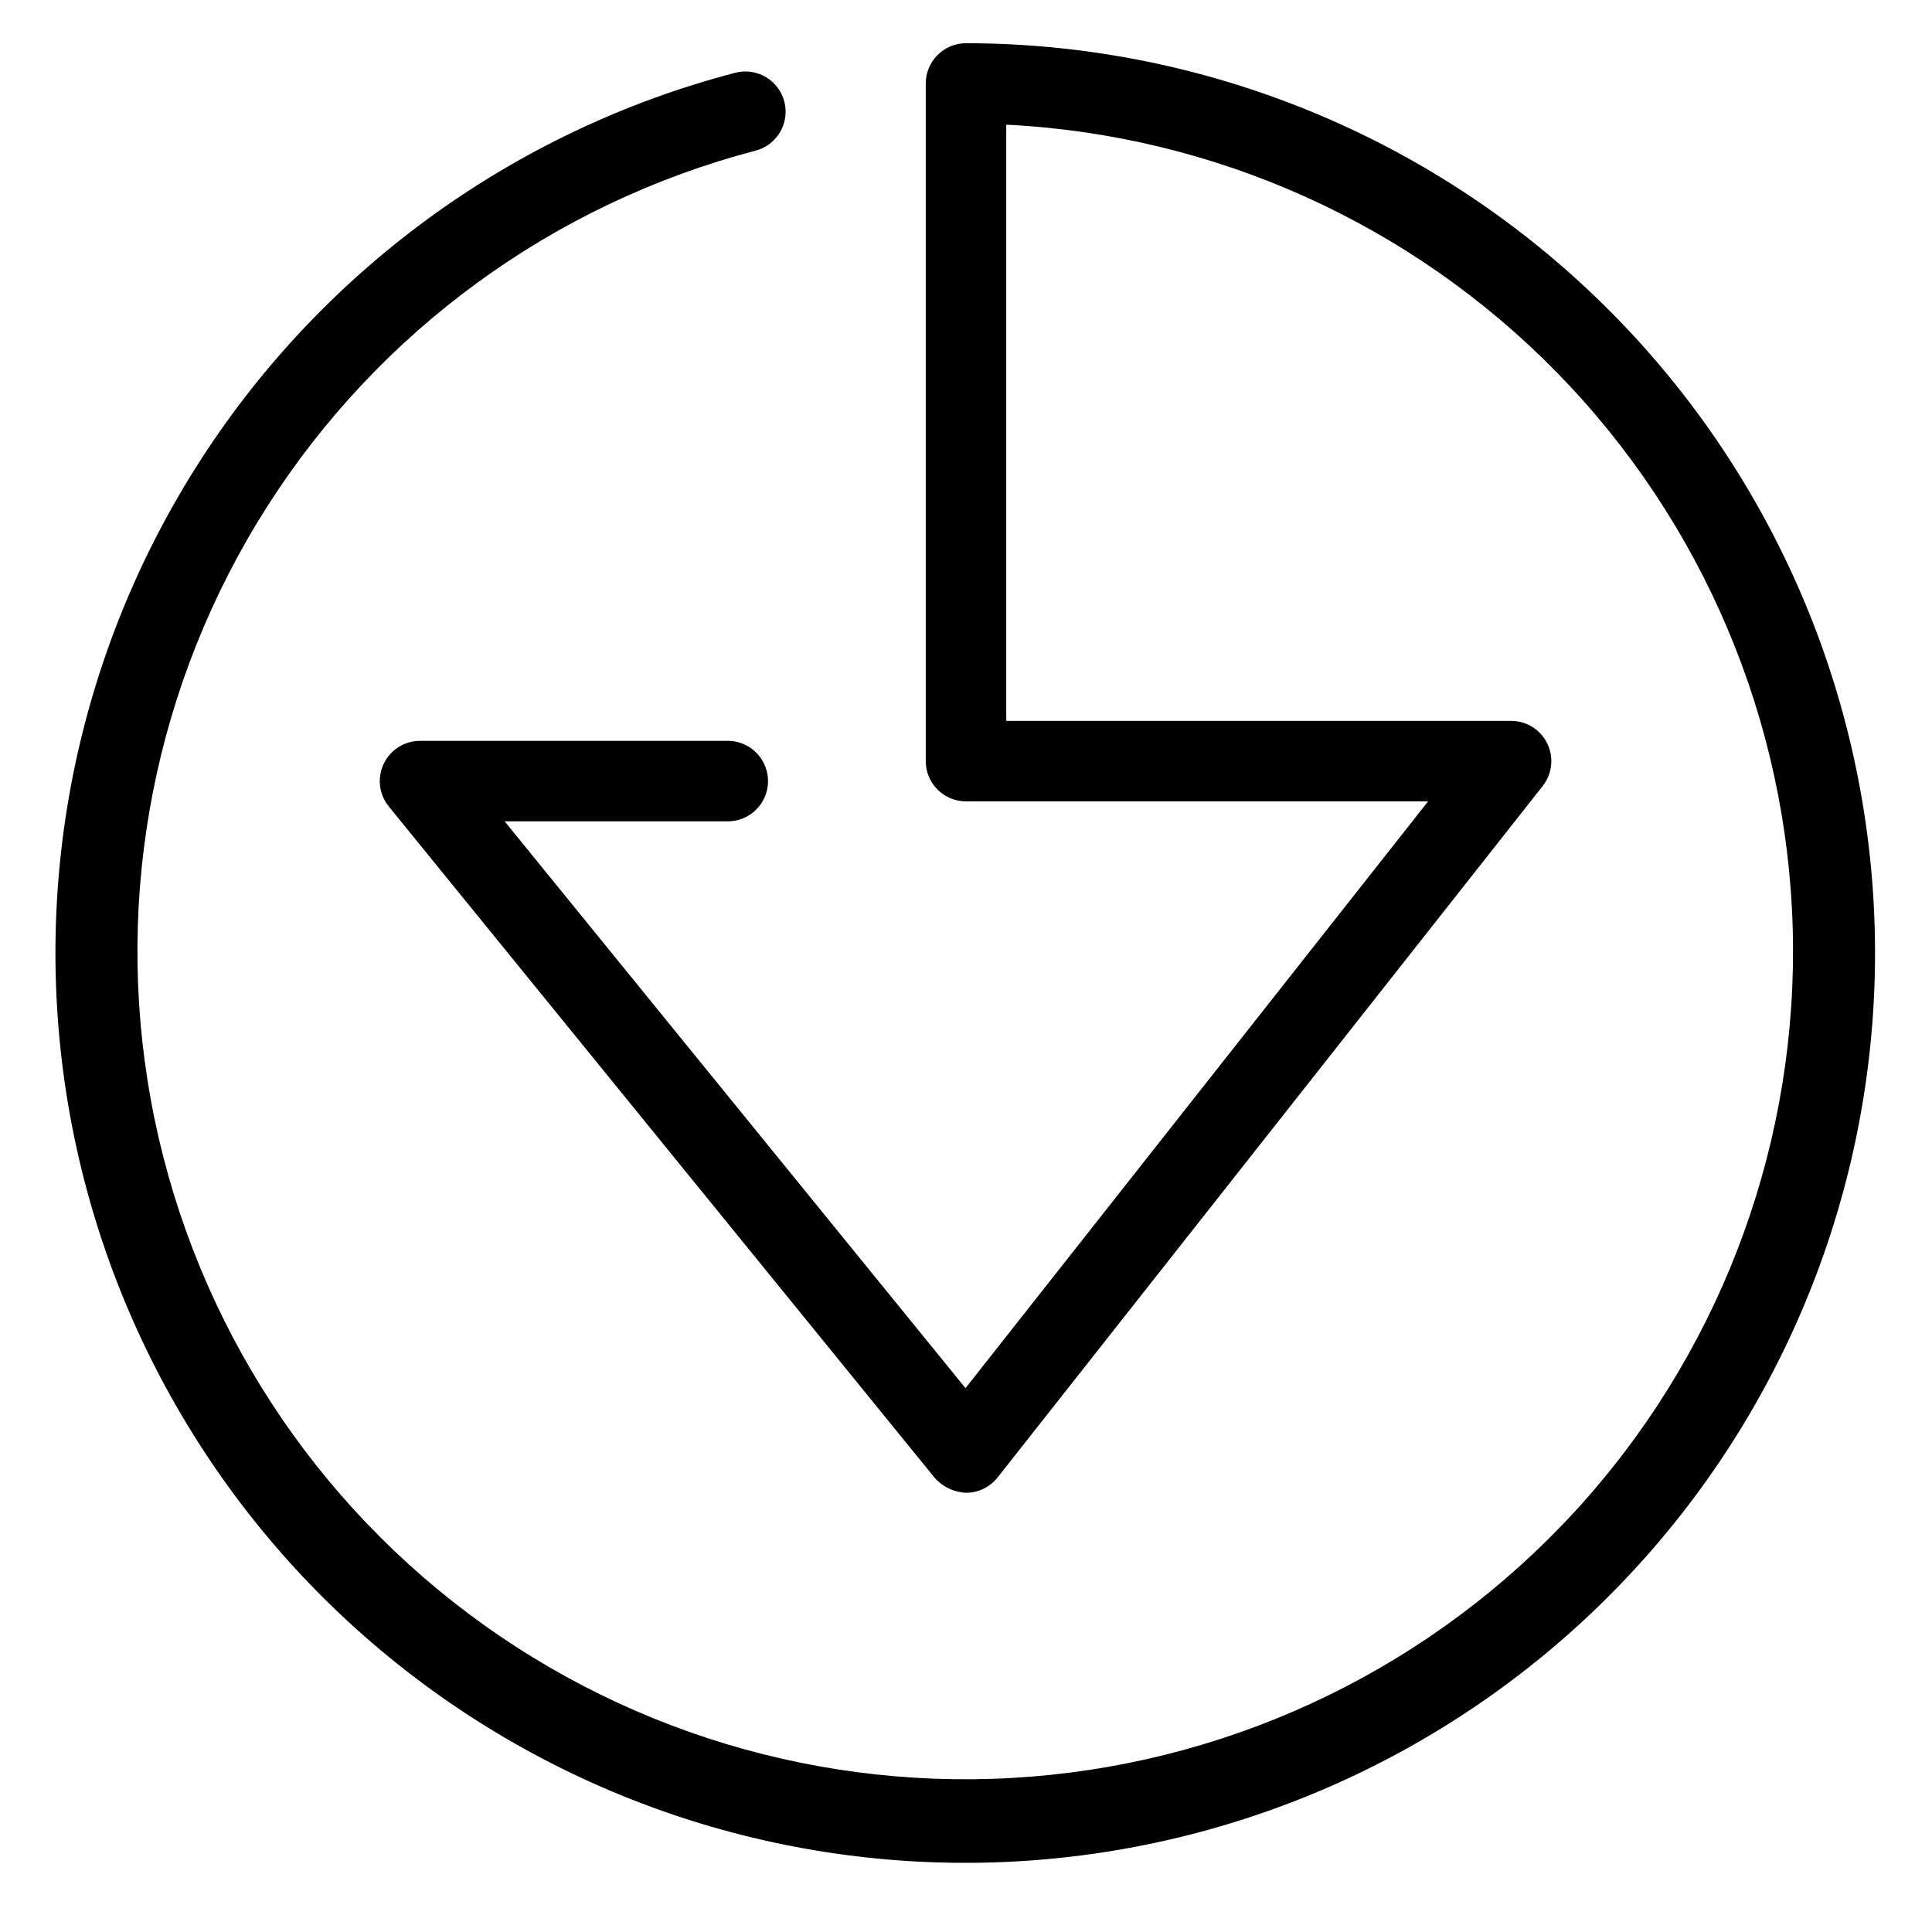 <?xml version="1.0" encoding="UTF-8"?>
<svg width="1200pt" height="1200pt" version="1.1" viewBox="0 0 1200 1200" xmlns="http://www.w3.org/2000/svg">
 <path d="m600 26.844c-6.629 0-12.988 2.633-17.676 7.32-4.691 4.691-7.324 11.047-7.324 17.68v420.9c0 6.629 2.633 12.988 7.324 17.676 4.688 4.688 11.047 7.324 17.676 7.324h287.02l-287.33 364.46-286.25-352.05h138.59c8.93 0 17.184-4.766 21.648-12.5 4.469-7.734 4.469-17.266 0-25-4.465-7.734-12.719-12.5-21.648-12.5h-191.14c-6.336 0-12.434 2.406-17.062 6.731-4.629 4.32-7.445 10.242-7.879 16.559-0.434 6.32 1.547 12.566 5.543 17.484l339.11 417.04c4.992 5.625 12.066 8.961 19.582 9.227 7.59-0.055 14.746-3.555 19.445-9.52l338.56-429.46c3.898-4.938 5.789-11.164 5.297-17.438-0.492-6.273-3.332-12.129-7.953-16.398-4.621-4.273-10.68-6.644-16.973-6.641h-313.56v-370.3c129.41 6.418 251.63 61.461 342.2 154.12 90.574 92.652 142.82 216.09 146.3 345.61 3.477 129.52-42.074 255.59-127.54 352.97-85.469 97.383-204.55 158.91-333.43 172.26-128.88 13.359-258.05-22.438-361.68-100.22-103.62-77.785-174.06-191.83-197.21-319.31s2.672-259.01 72.32-368.27c69.648-109.26 177.98-188.2 303.32-221.02 6.418-1.676 11.91-5.832 15.258-11.559 3.352-5.723 4.289-12.547 2.609-18.961-1.68-6.418-5.844-11.902-11.57-15.25-5.727-3.348-12.551-4.281-18.965-2.594-138.94 36.32-258.84 124.17-335.33 245.71s-103.85 267.63-76.512 408.61c27.34 140.98 107.33 266.26 223.71 350.39 116.38 84.125 260.43 120.79 402.87 102.54 142.44-18.25 272.59-90.047 364-200.8 91.41-110.75 137.23-252.16 128.14-395.47-9.086-143.32-72.391-277.8-177.06-376.12-104.67-98.324-242.84-153.11-386.45-153.23z"/>
</svg>
